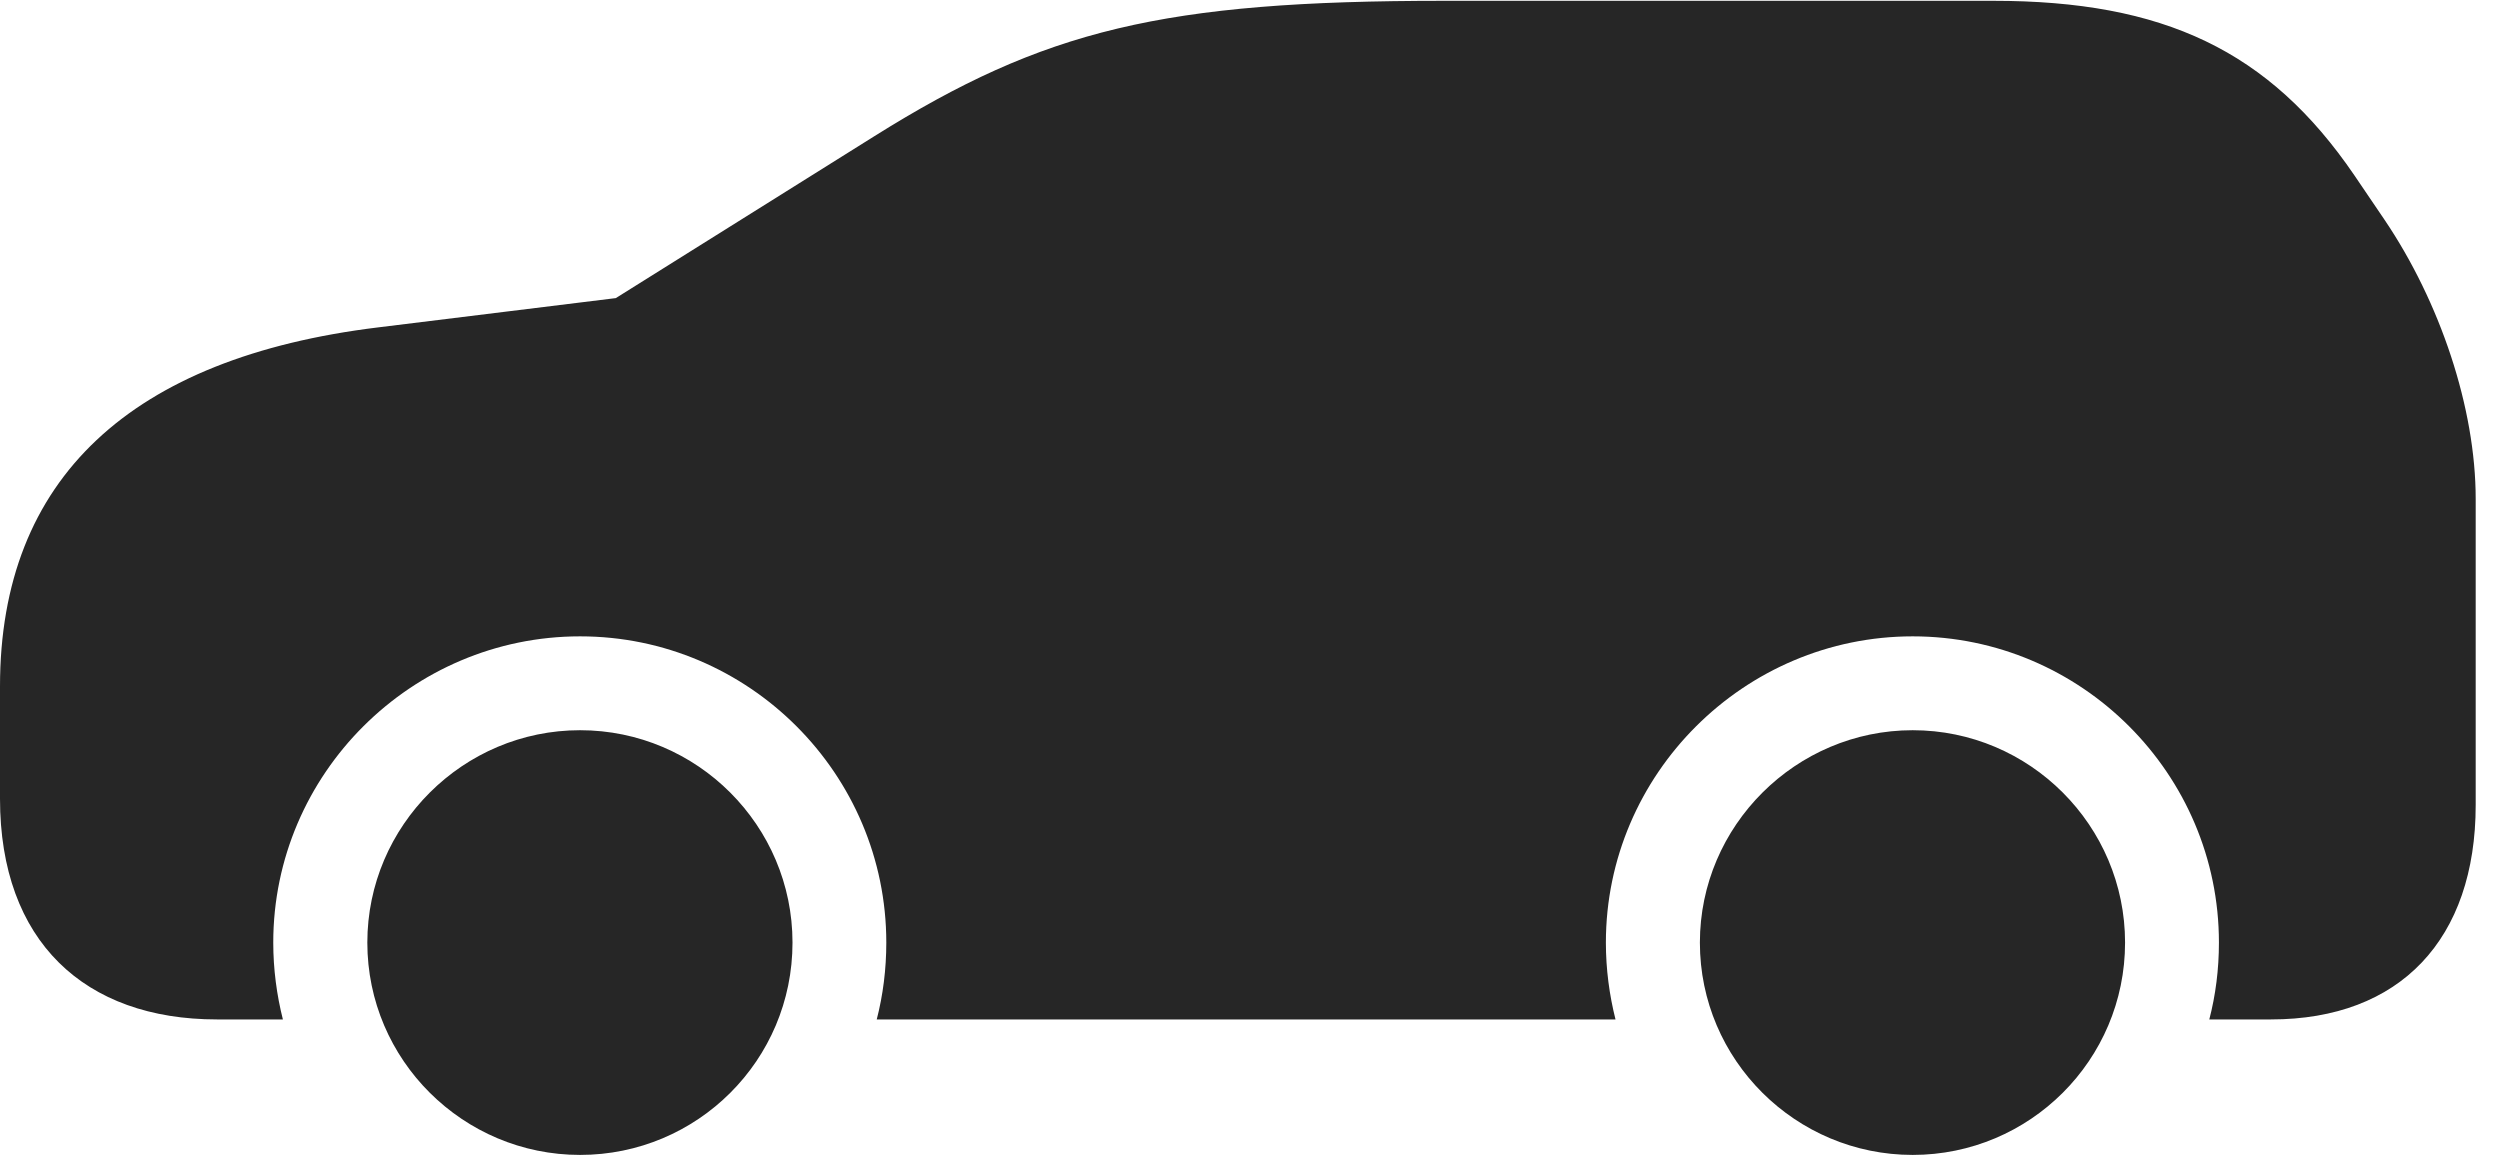 <?xml version="1.0" encoding="UTF-8"?>
<!--Generator: Apple Native CoreSVG 326-->
<!DOCTYPE svg PUBLIC "-//W3C//DTD SVG 1.1//EN" "http://www.w3.org/Graphics/SVG/1.1/DTD/svg11.dtd">
<svg version="1.1" xmlns="http://www.w3.org/2000/svg" xmlns:xlink="http://www.w3.org/1999/xlink"
       viewBox="0 0 37.126 17.151">
       <g>
              <rect height="17.151" opacity="0" width="37.126" x="0" y="0" />
              <path d="M8.614 17.151C10.355 17.151 11.769 15.745 11.769 13.998C11.769 12.26 10.353 10.844 8.614 10.844C6.878 10.844 5.455 12.26 5.455 13.998C5.455 15.742 6.878 17.151 8.614 17.151ZM28.404 17.151C30.142 17.151 31.558 15.742 31.558 13.998C31.558 12.26 30.142 10.844 28.404 10.844C26.67 10.844 25.244 12.262 25.244 13.998C25.244 15.742 26.668 17.151 28.404 17.151ZM35.41 3.262L34.963 2.603C33.698 0.748 32.127 0.012 29.601 0.012L21.444 0.012C17.271 0.012 15.511 0.44 12.984 2.023L9.145 4.427L5.622 4.861C1.949 5.309 0 7.101 0 10.194L0 11.859C0 13.98 1.258 15.139 3.221 15.139L4.201 15.139C4.11 14.778 4.058 14.394 4.058 13.998C4.058 11.493 6.111 9.45 8.614 9.45C11.12 9.45 13.162 11.493 13.162 13.998C13.162 14.394 13.113 14.778 13.02 15.139L23.991 15.139C23.9 14.778 23.848 14.394 23.848 13.998C23.848 11.495 25.903 9.45 28.404 9.45C30.909 9.45 32.952 11.493 32.952 13.998C32.952 14.394 32.903 14.778 32.809 15.139L33.725 15.139C35.643 15.139 36.765 13.947 36.765 11.953L36.765 7.41C36.765 6.055 36.234 4.48 35.41 3.262Z"
                     fill="currentColor" fill-opacity="0.85" />
       </g>
</svg>
